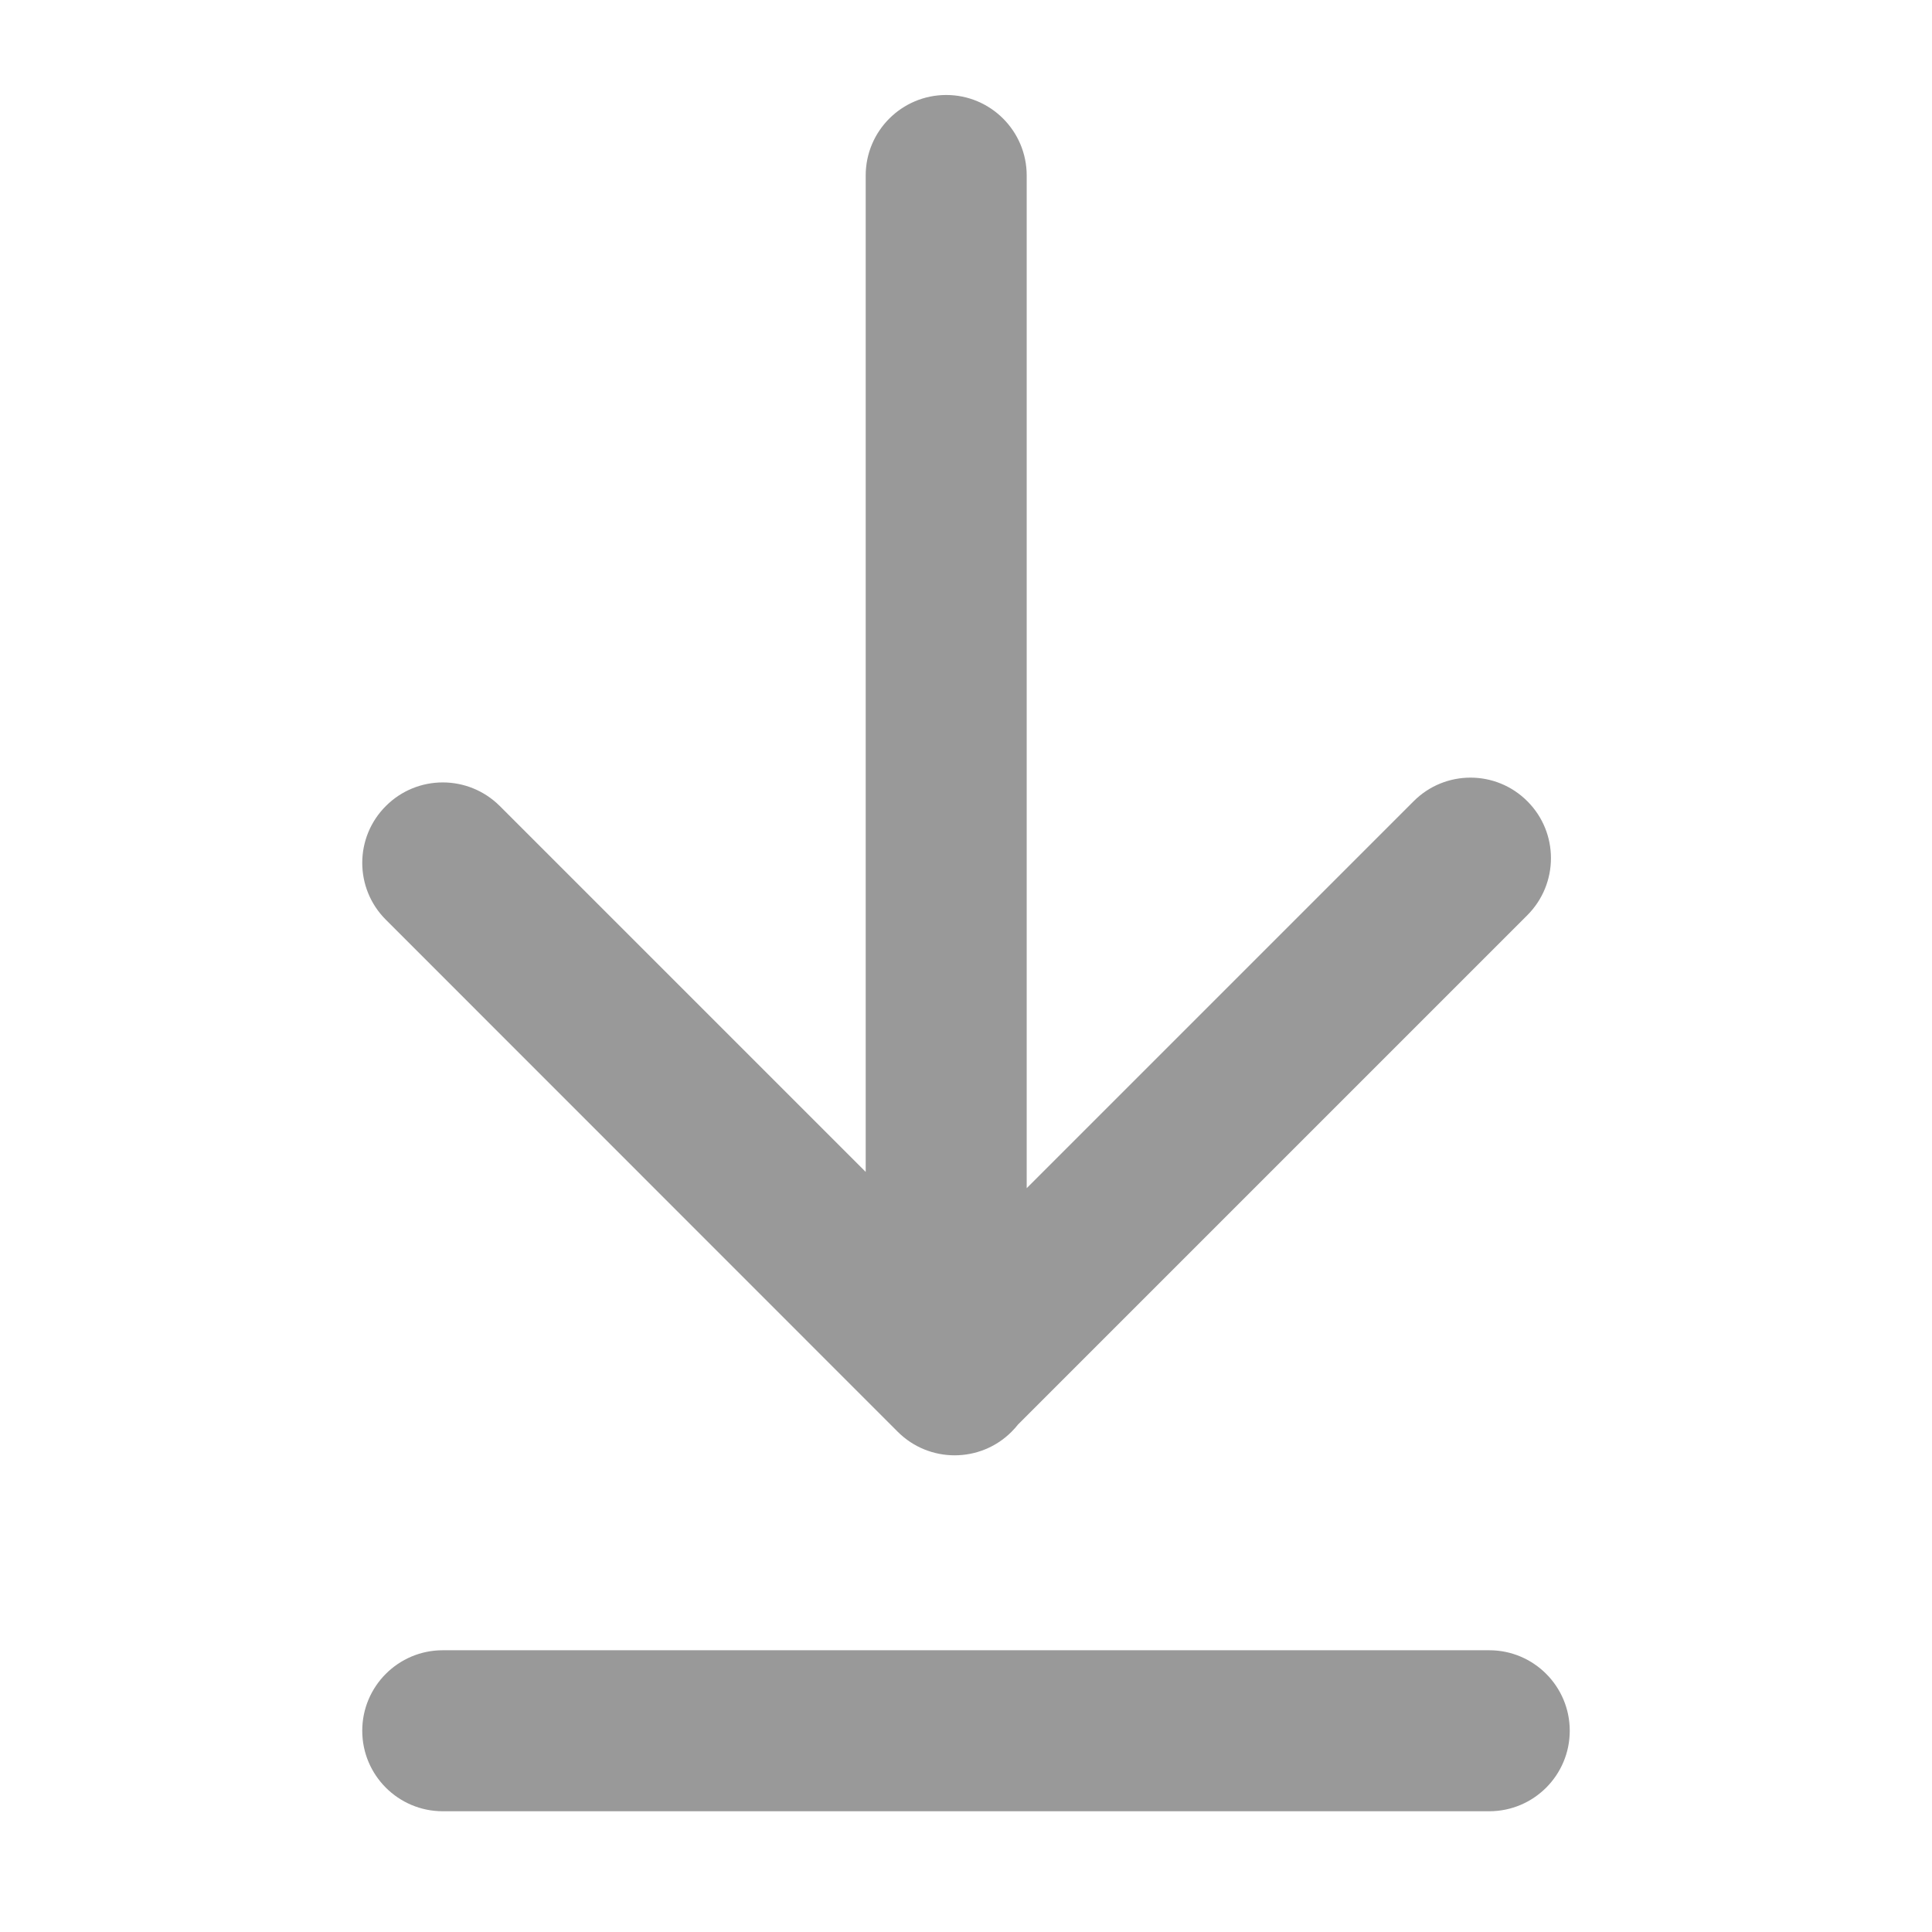 <svg width="12" height="12" viewBox="0 0 12 12" fill="none" xmlns="http://www.w3.org/2000/svg">
<path fill-rule="evenodd" clip-rule="evenodd" d="M2.25 10.75C2.25 10.474 2.474 10.25 2.75 10.25L9.25 10.25C9.526 10.25 9.75 10.474 9.75 10.75C9.75 11.026 9.526 11.25 9.25 11.25L2.75 11.25C2.474 11.25 2.25 11.026 2.25 10.75ZM6.283 8.893C6.088 9.088 5.771 9.088 5.576 8.893L2.397 5.713C2.201 5.518 2.201 5.201 2.397 5.006C2.592 4.811 2.908 4.811 3.104 5.006L5.377 7.279L5.377 1.09C5.377 0.814 5.601 0.59 5.877 0.59C6.153 0.59 6.377 0.814 6.377 1.09L6.377 7.38L8.78 4.977C8.975 4.781 9.292 4.781 9.487 4.977C9.682 5.172 9.682 5.488 9.487 5.684L6.324 8.847C6.311 8.863 6.298 8.878 6.283 8.893Z" fill="#999999"/>
</svg>
